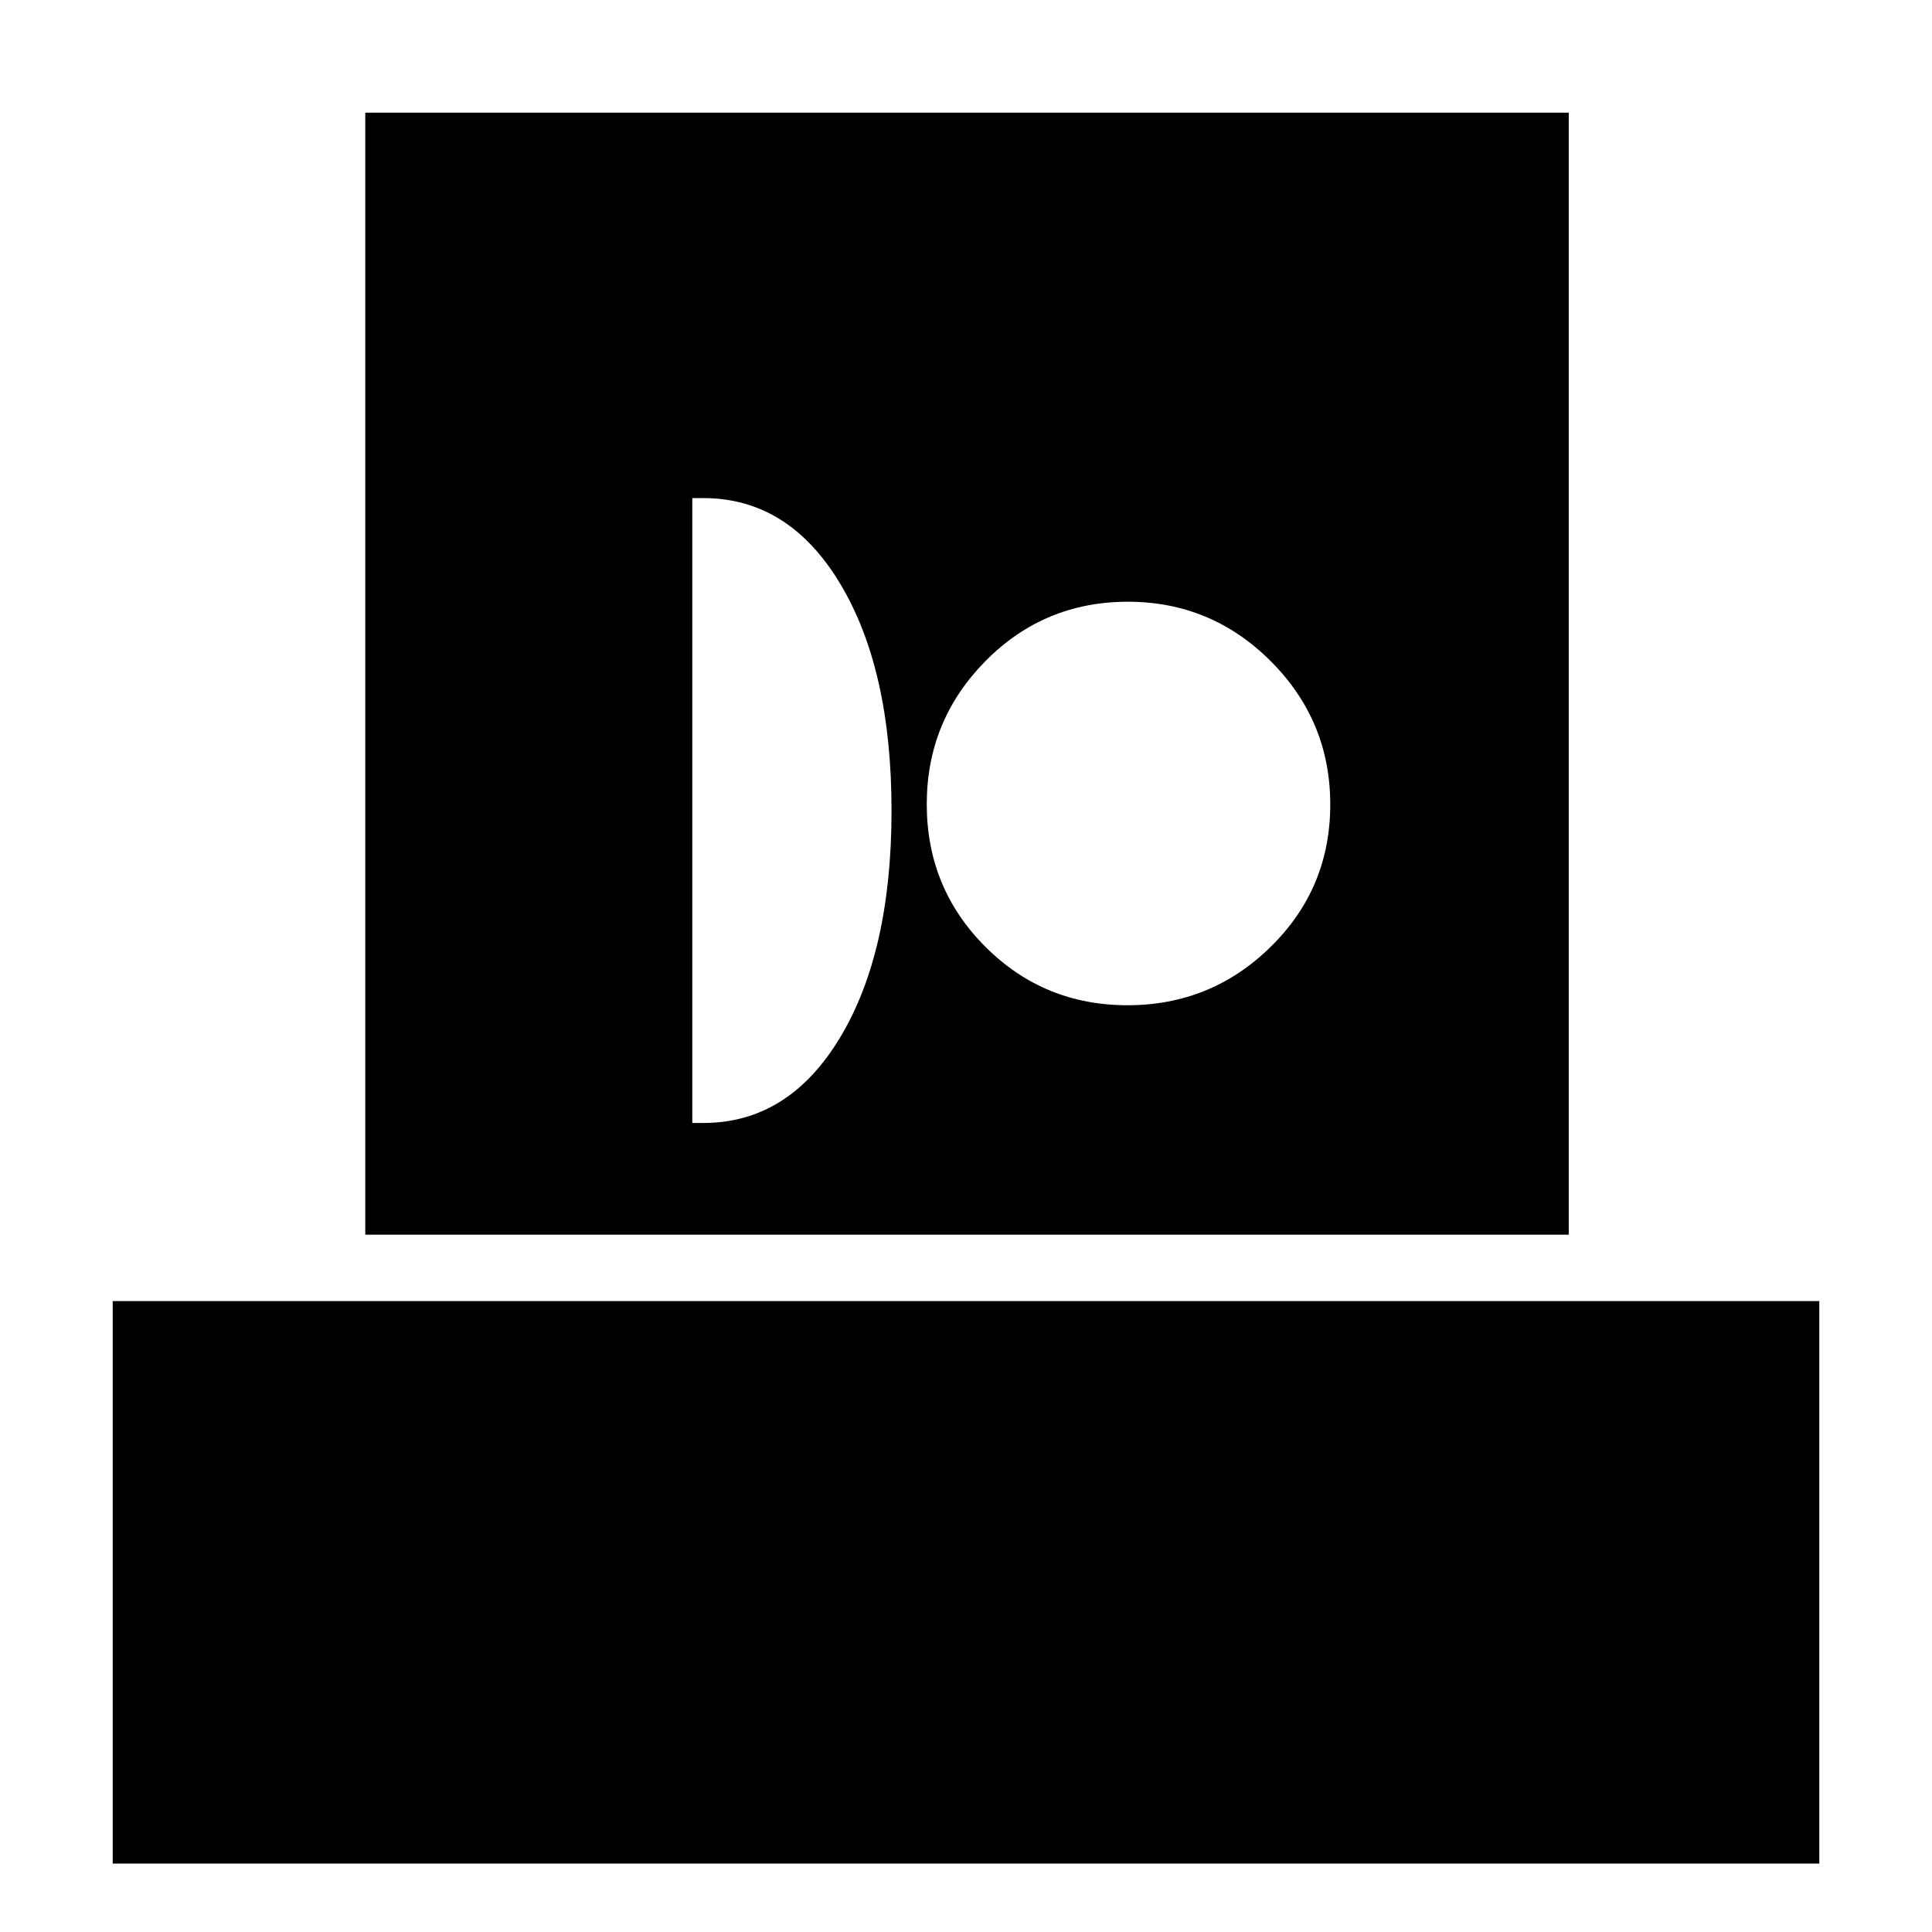 <svg xmlns="http://www.w3.org/2000/svg" height="24" viewBox="0 -960 960 960" width="24"><path d="M56-34v-279.5h848V-34H56Zm125.5-312.5V-904h598v557.5h-598ZM344-402h5.5q42.41 0 67.96-42.5Q443-487 443-557.25T417.46-670q-25.55-42.5-67.96-42.5H344V-402Zm216.24-58.5q41.62 0 71.19-29.06Q661-518.63 661-560.24q0-41.62-29.54-71.19Q601.91-661 560.43-661q-41.69 0-70.81 29.54-29.12 29.55-29.12 71.03 0 41.69 29.06 70.81 29.07 29.12 70.68 29.12Z"/></svg>